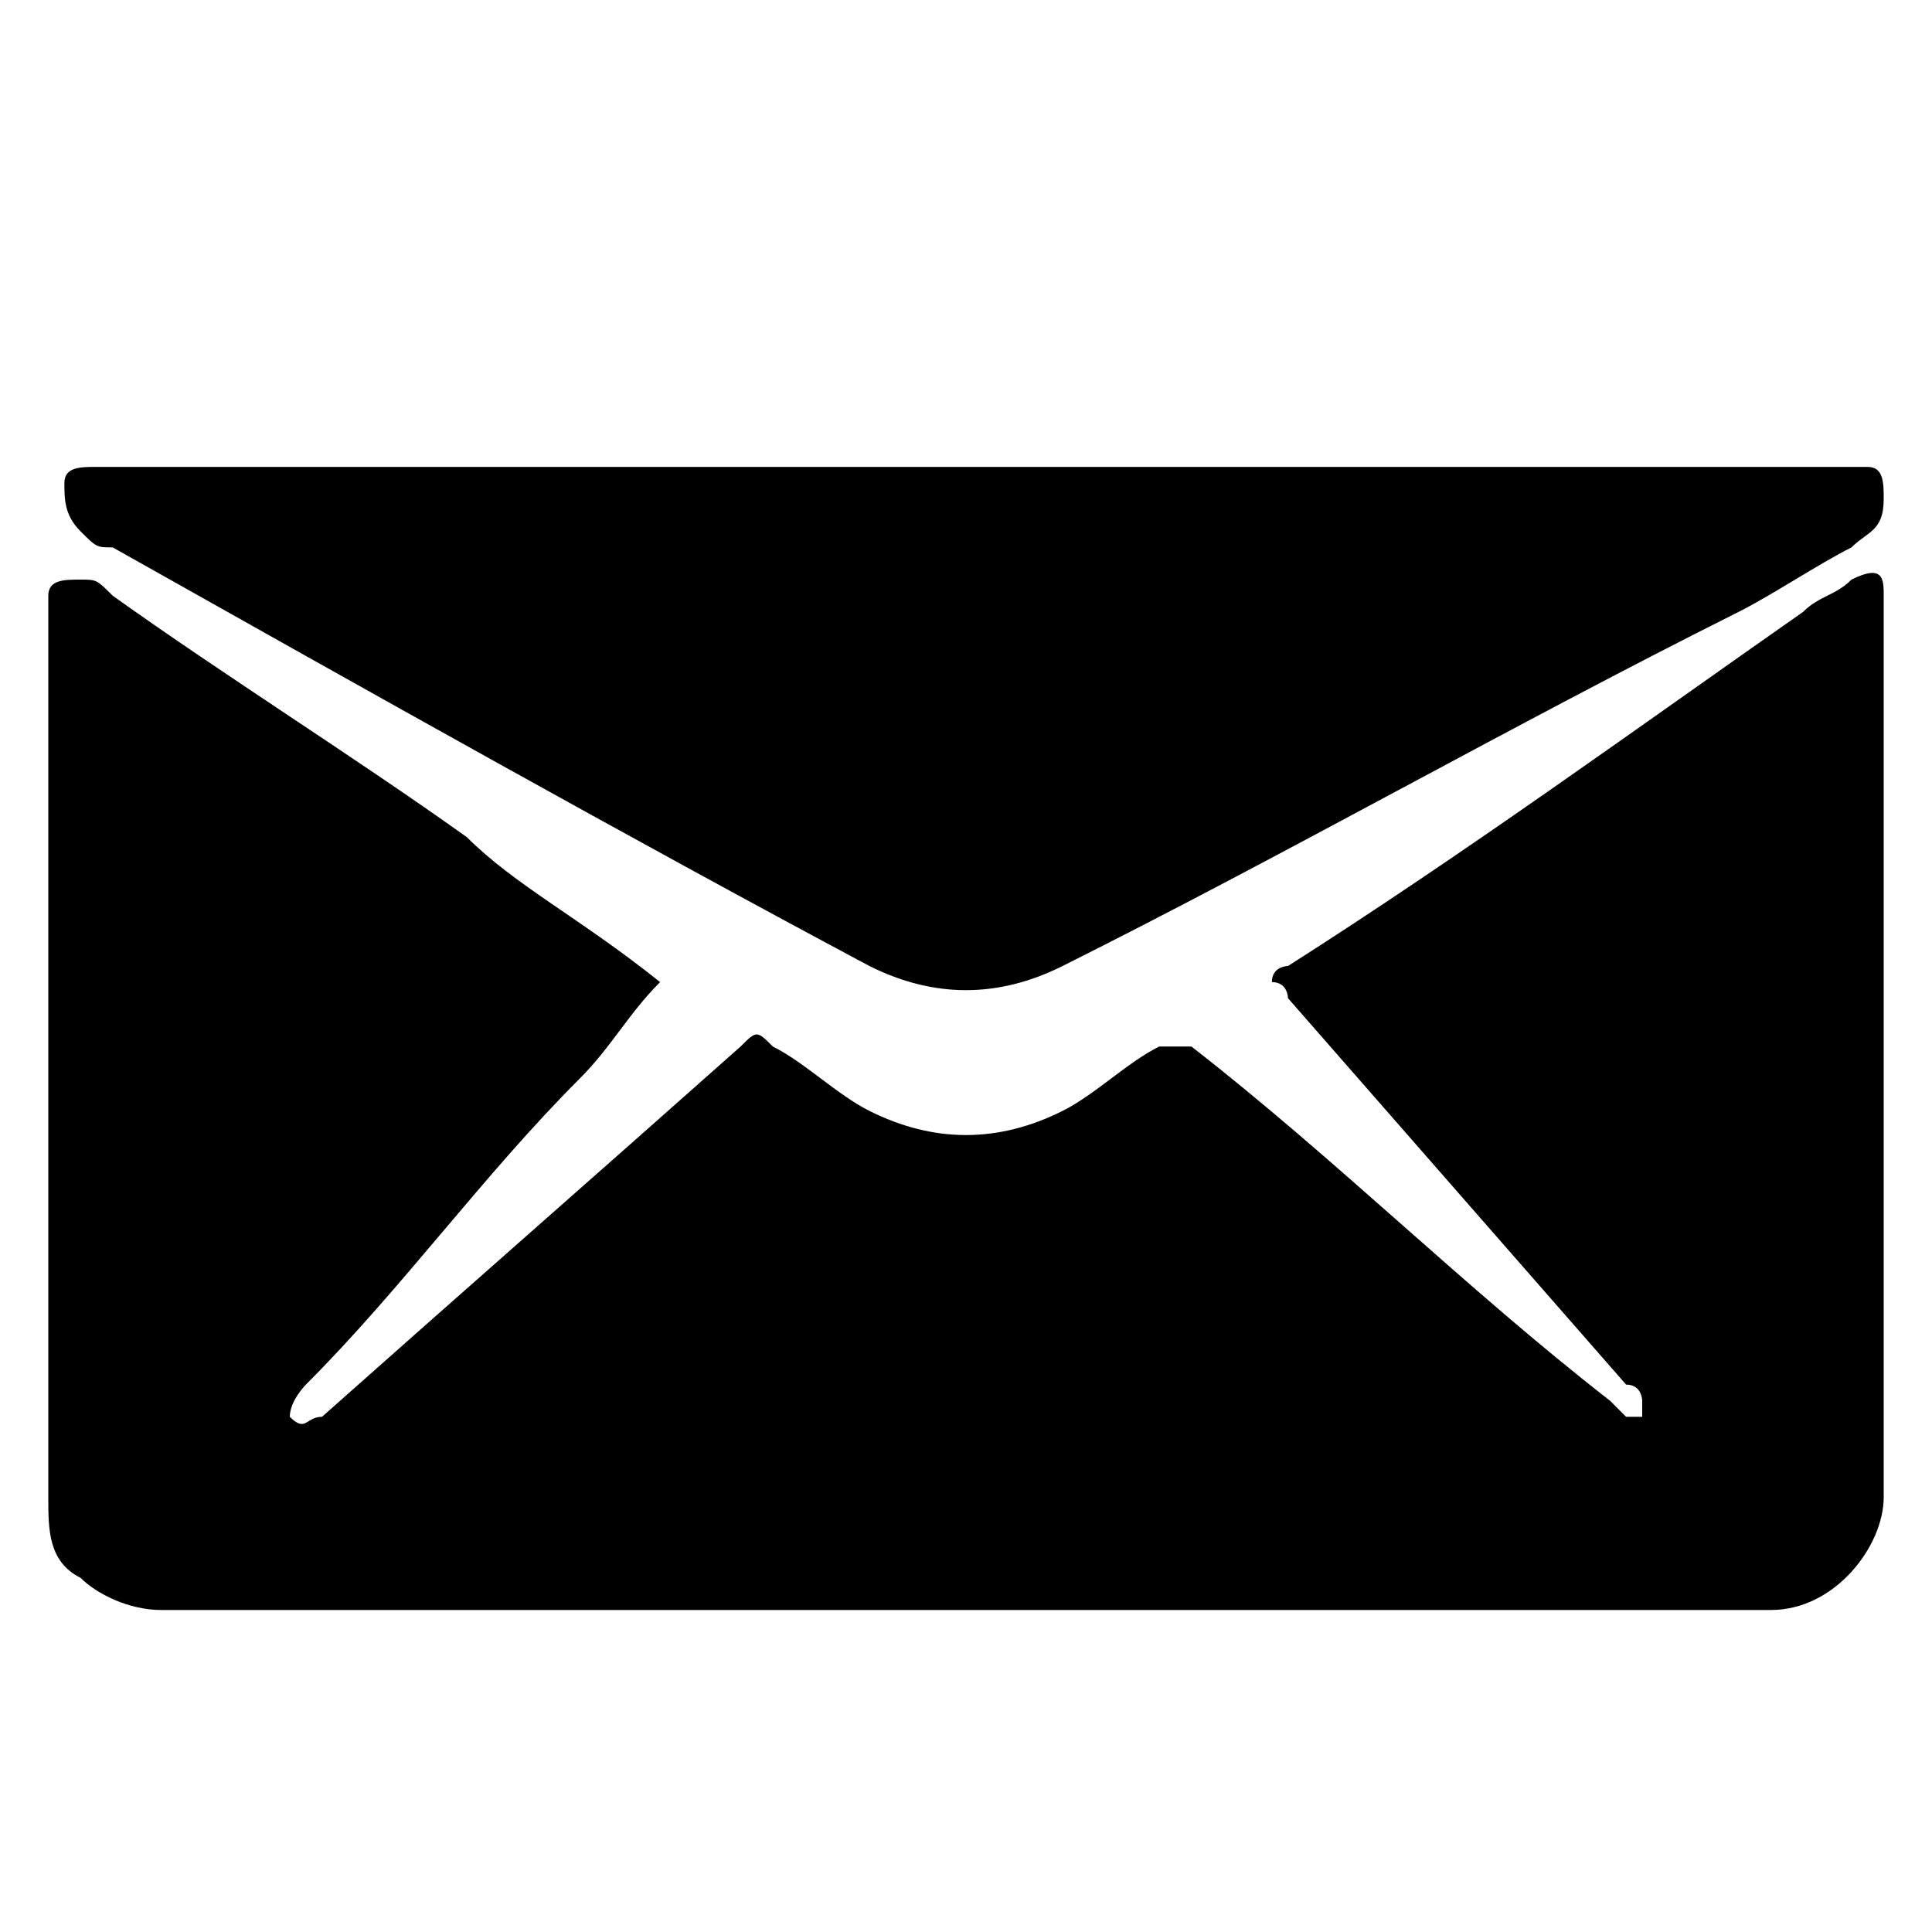 <?xml version="1.0" encoding="utf-8"?>
<!-- Generator: Adobe Illustrator 22.0.0, SVG Export Plug-In . SVG Version: 6.00 Build 0)  -->
<svg version="1.1" id="Layer_1" xmlns="http://www.w3.org/2000/svg" xmlns:xlink="http://www.w3.org/1999/xlink" x="0px" y="0px"
	 viewBox="0 0 12 12" style="enable-background:new 0 0 12 12;" xml:space="preserve">
<path d="M4.1,6.1C3.9,6.3,3.8,6.5,3.6,6.7C3,7.3,2.5,8,1.9,8.6c0,0-0.1,0.1-0.1,0.2c0.1,0.1,0.1,0,0.2,0C2.9,8,3.7,7.3,4.6,6.5
	c0.1-0.1,0.1-0.1,0.2,0C5,6.6,5.2,6.8,5.4,6.9c0.4,0.2,0.8,0.2,1.2,0c0.2-0.1,0.4-0.3,0.6-0.4c0.1,0,0.1,0,0.2,0
	C8.3,7.2,9.1,8,10,8.7c0,0,0.1,0.1,0.1,0.1c0,0,0.1,0,0.1,0c0,0,0-0.1,0-0.1c0,0,0-0.1-0.1-0.1C9.4,7.8,8.7,7,8,6.2
	c0,0,0-0.1-0.1-0.1C7.9,6,8,6,8,6c1.1-0.7,2.2-1.5,3.2-2.2c0.1-0.1,0.2-0.1,0.3-0.2c0.2-0.1,0.2,0,0.2,0.1c0,1.1,0,2.1,0,3.2
	c0,0.8,0,1.6,0,2.4c0,0.3-0.3,0.7-0.7,0.7c-1.6,0-3.2,0-4.8,0c-1.7,0-3.5,0-5.2,0c-0.2,0-0.4-0.1-0.5-0.2C0.3,9.7,0.3,9.5,0.3,9.3
	c0-1.8,0-3.7,0-5.5c0,0,0-0.1,0-0.1c0-0.1,0.1-0.1,0.2-0.1c0.1,0,0.1,0,0.2,0.1c0.7,0.5,1.5,1,2.2,1.5C3.2,5.5,3.6,5.7,4.1,6.1
	C4.1,6,4.1,6,4.1,6.1z M6,2.9c-1.4,0-2.9,0-4.3,0c-0.4,0-0.7,0-1.1,0c-0.1,0-0.2,0-0.2,0.1c0,0.1,0,0.2,0.1,0.3
	c0.1,0.1,0.1,0.1,0.2,0.1C2.3,4.3,3.9,5.2,5.4,6c0.4,0.2,0.8,0.2,1.2,0C8,5.3,9.4,4.5,10.8,3.8c0.2-0.1,0.5-0.3,0.7-0.4
	c0.1-0.1,0.2-0.1,0.2-0.3c0-0.1,0-0.2-0.1-0.2c-0.1,0-0.2,0-0.3,0C9.5,2.9,7.8,2.9,6,2.9C6,2.9,6,2.9,6,2.9z"/>
</svg>
